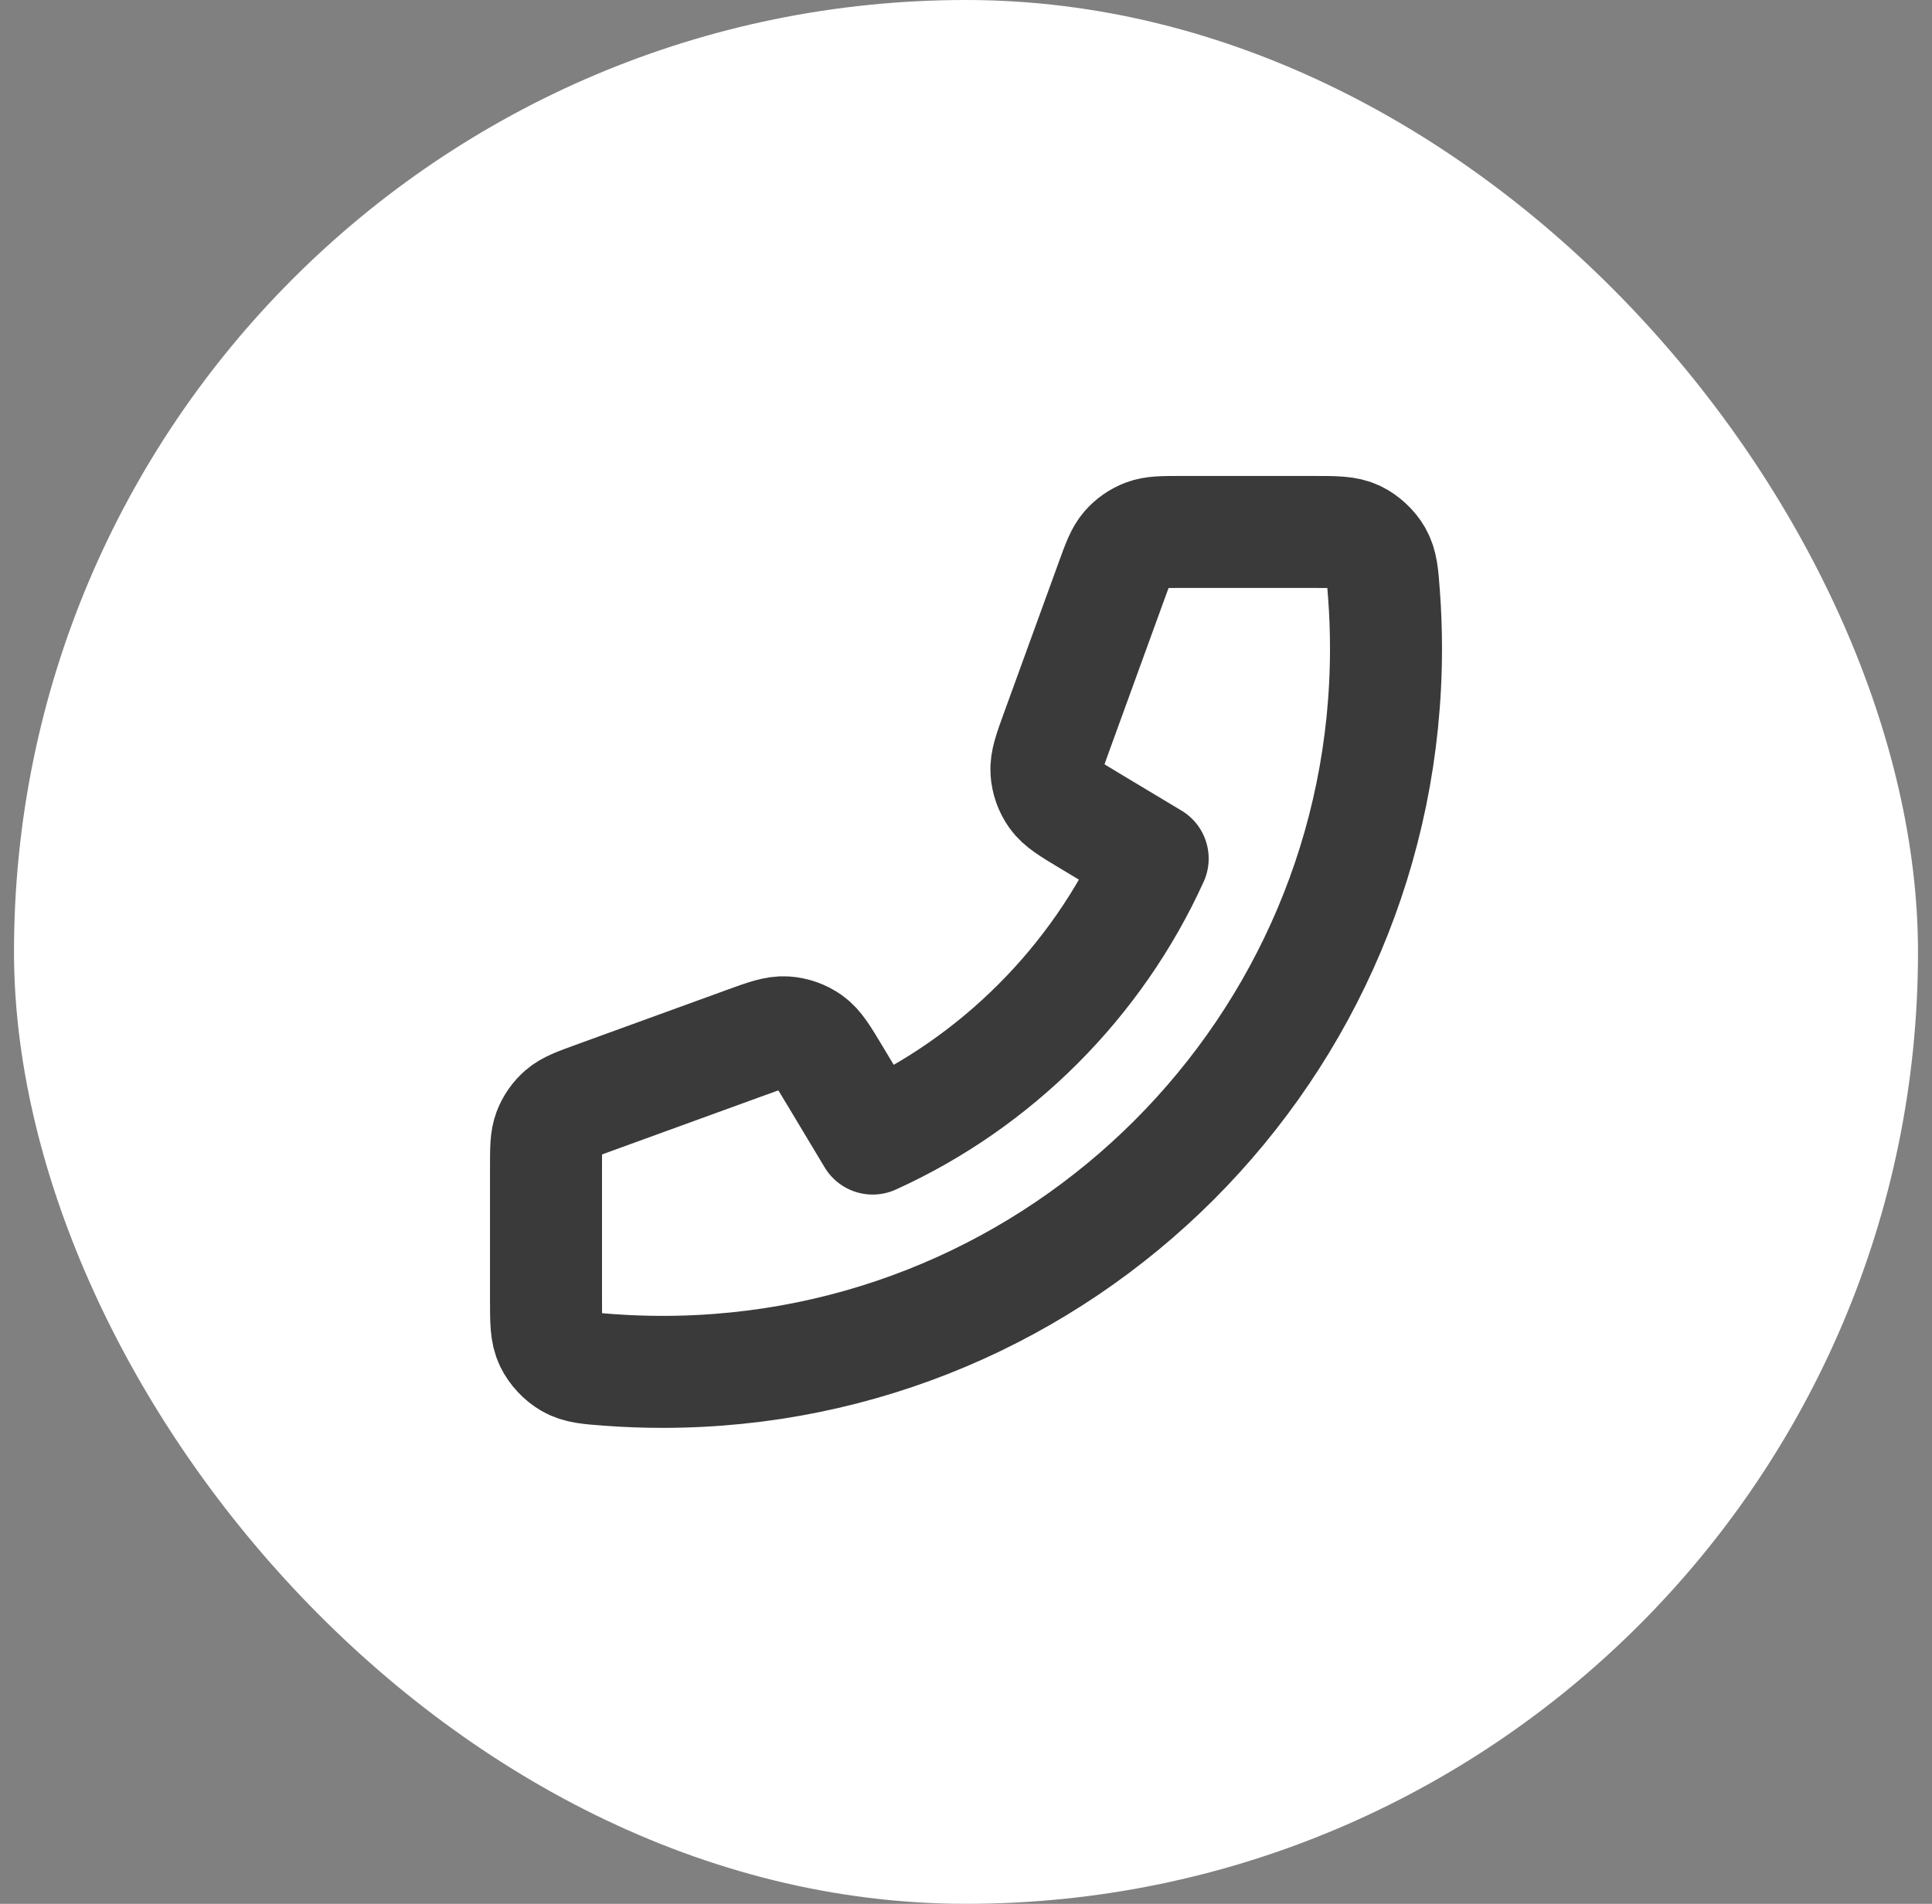 <svg width="69" height="68" viewBox="0 0 69 68" fill="none" xmlns="http://www.w3.org/2000/svg">
<rect x="0" y="0" width="69" height="68" fill="#808080" stroke="none"/>
<rect x="0.5" width="68" height="68" rx="34" fill="white"/>
<path d="M49.5 23.167C49.5 37.434 37.934 49 23.667 49C23.023 49 22.385 48.977 21.753 48.93C21.028 48.877 20.665 48.85 20.335 48.66C20.062 48.503 19.802 48.224 19.665 47.94C19.5 47.597 19.5 47.197 19.5 46.397V41.701C19.5 41.028 19.5 40.692 19.611 40.403C19.709 40.148 19.867 39.922 20.073 39.743C20.307 39.54 20.623 39.425 21.255 39.195L26.6 37.252C27.336 36.984 27.704 36.85 28.053 36.873C28.361 36.893 28.657 36.998 28.908 37.176C29.194 37.379 29.395 37.714 29.798 38.386L31.167 40.667C35.583 38.666 39.163 35.081 41.167 30.667L38.886 29.298C38.214 28.895 37.879 28.694 37.676 28.408C37.498 28.157 37.393 27.861 37.373 27.553C37.35 27.204 37.484 26.836 37.752 26.1L39.695 20.755C39.925 20.123 40.04 19.807 40.243 19.573C40.422 19.367 40.648 19.209 40.903 19.111C41.192 19 41.528 19 42.201 19H46.897C47.697 19 48.097 19 48.44 19.165C48.724 19.302 49.003 19.562 49.16 19.835C49.35 20.165 49.377 20.528 49.43 21.253C49.477 21.885 49.5 22.523 49.5 23.167Z" stroke="#3A3A3A" stroke-width="4" stroke-linecap="round" stroke-linejoin="round"/>
</svg>
